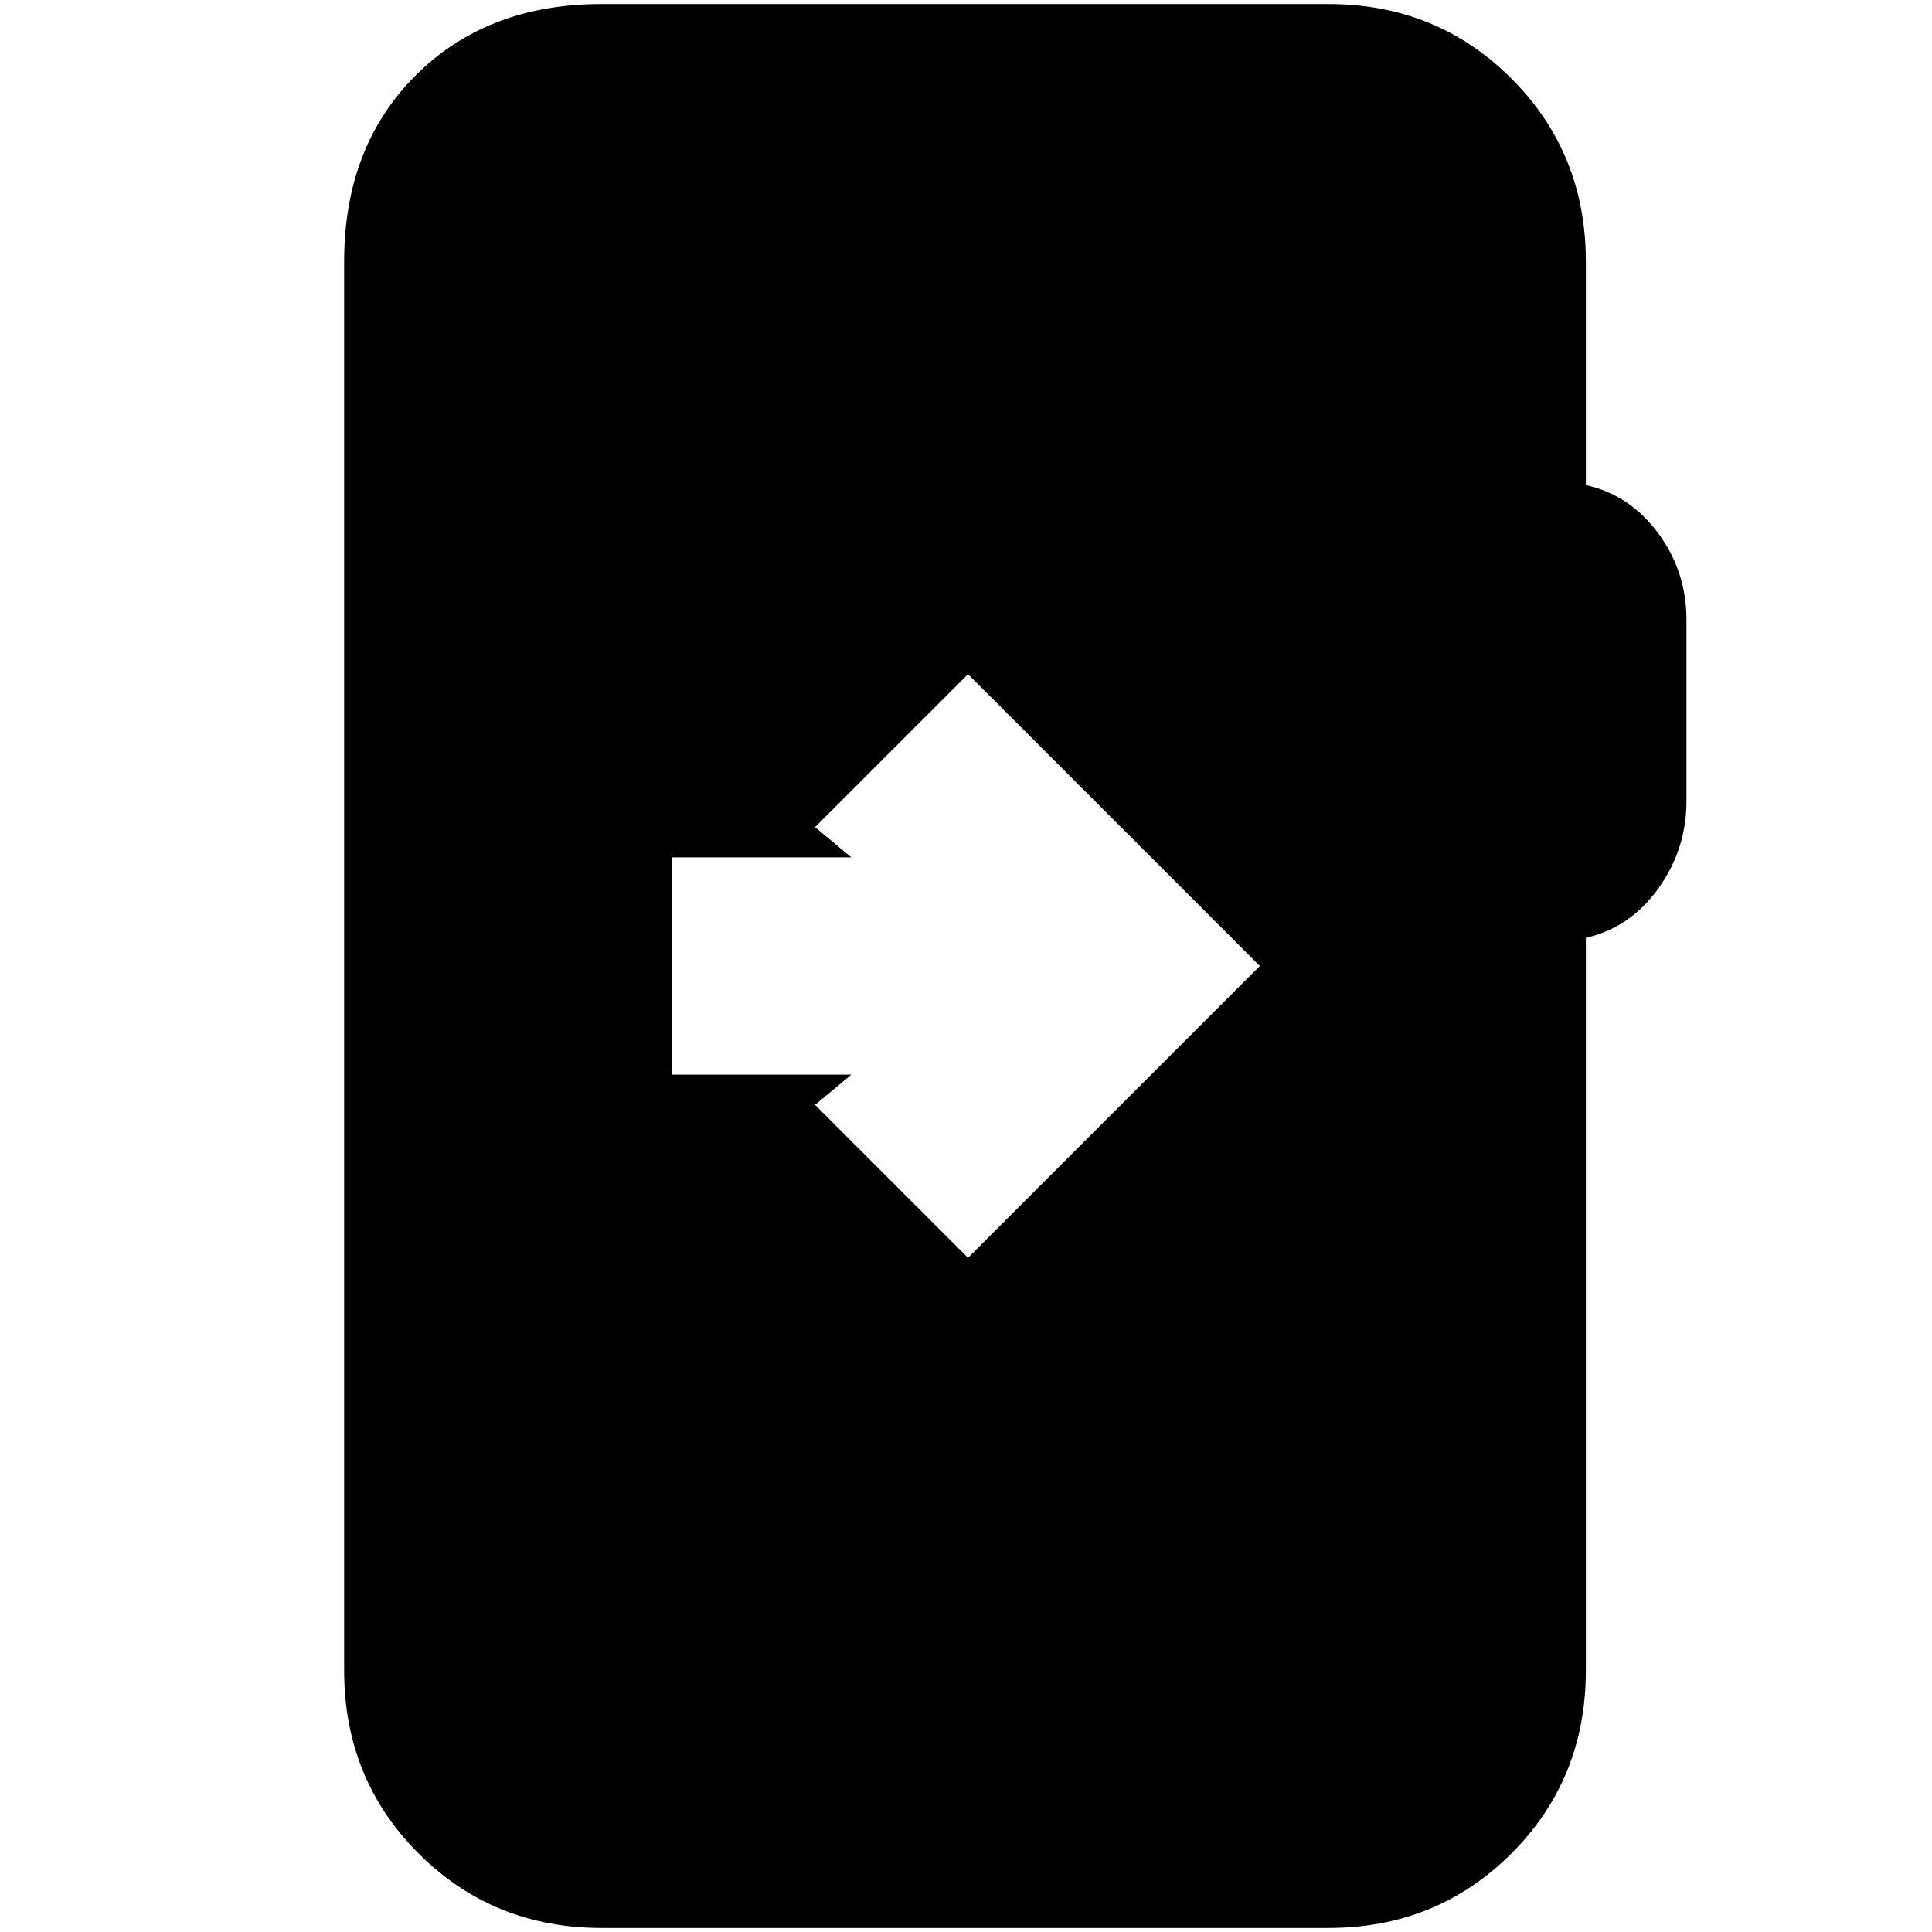 <svg xmlns="http://www.w3.org/2000/svg" height="20" viewBox="0 -960 960 960" width="20"><path d="M299-2q-54 0-91-37t-37-91v-700q0-57 35.5-92.5T299-958h361q54 0 91 37t37 91v111q22 5 36 24t14 43v90q0 24-14 43.5T788-494v364q0 54-37 91T660-2H299Zm35-532v108h89l-18 15 76 76 145-145-145-145-76 76 18 15h-89Z"/></svg>